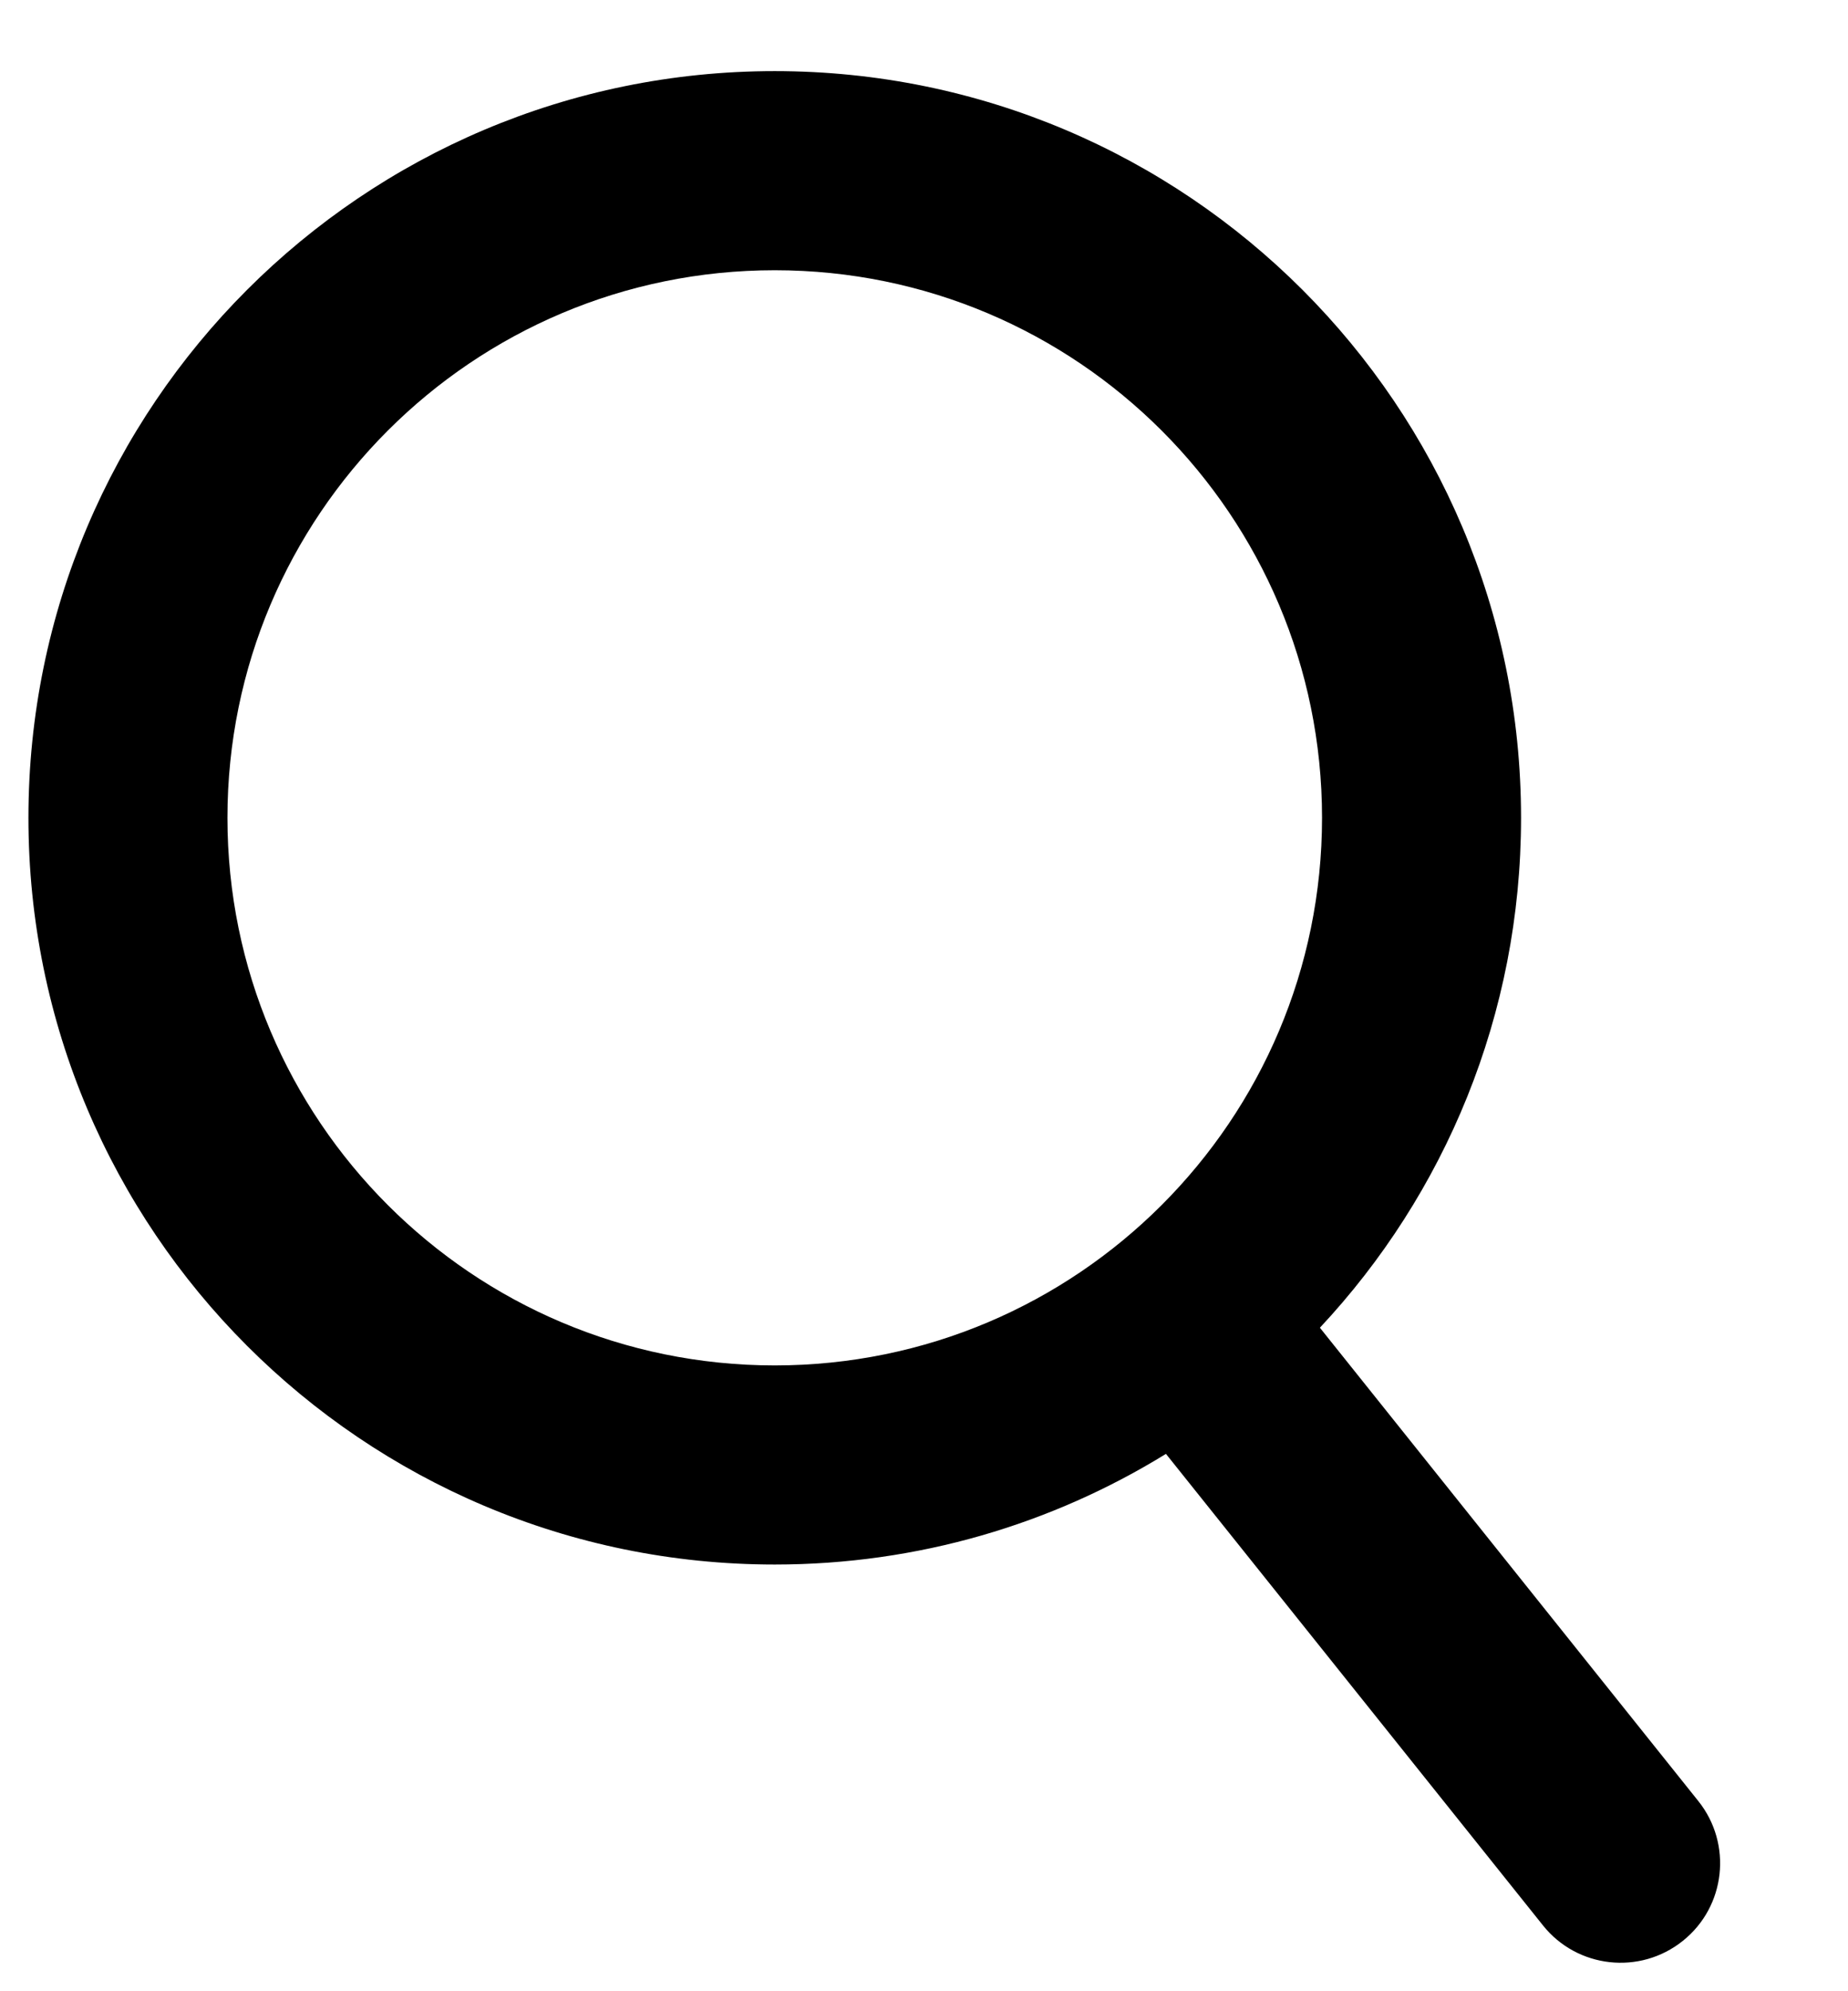 <svg width="13" height="14" viewBox="0 0 13 14" fill="none" xmlns="http://www.w3.org/2000/svg">
<path fill-rule="evenodd" clip-rule="evenodd" d="M5.45 11C2.551 11 0.2 8.649 0.2 5.75C0.2 2.851 2.551 0.5 5.45 0.5C8.35 0.5 10.7 2.851 10.7 5.75C10.7 7.136 10.163 8.397 9.285 9.335L11.947 12.663C12.188 12.964 12.14 13.405 11.838 13.646C11.536 13.888 11.095 13.839 10.854 13.537L8.202 10.222C7.402 10.715 6.459 11 5.45 11ZM5.45 9.6C7.576 9.6 9.3 7.876 9.3 5.75C9.3 3.624 7.576 1.9 5.45 1.9C3.324 1.9 1.6 3.624 1.6 5.75C1.6 7.876 3.324 9.6 5.45 9.6Z" fill="black"/>
</svg>
